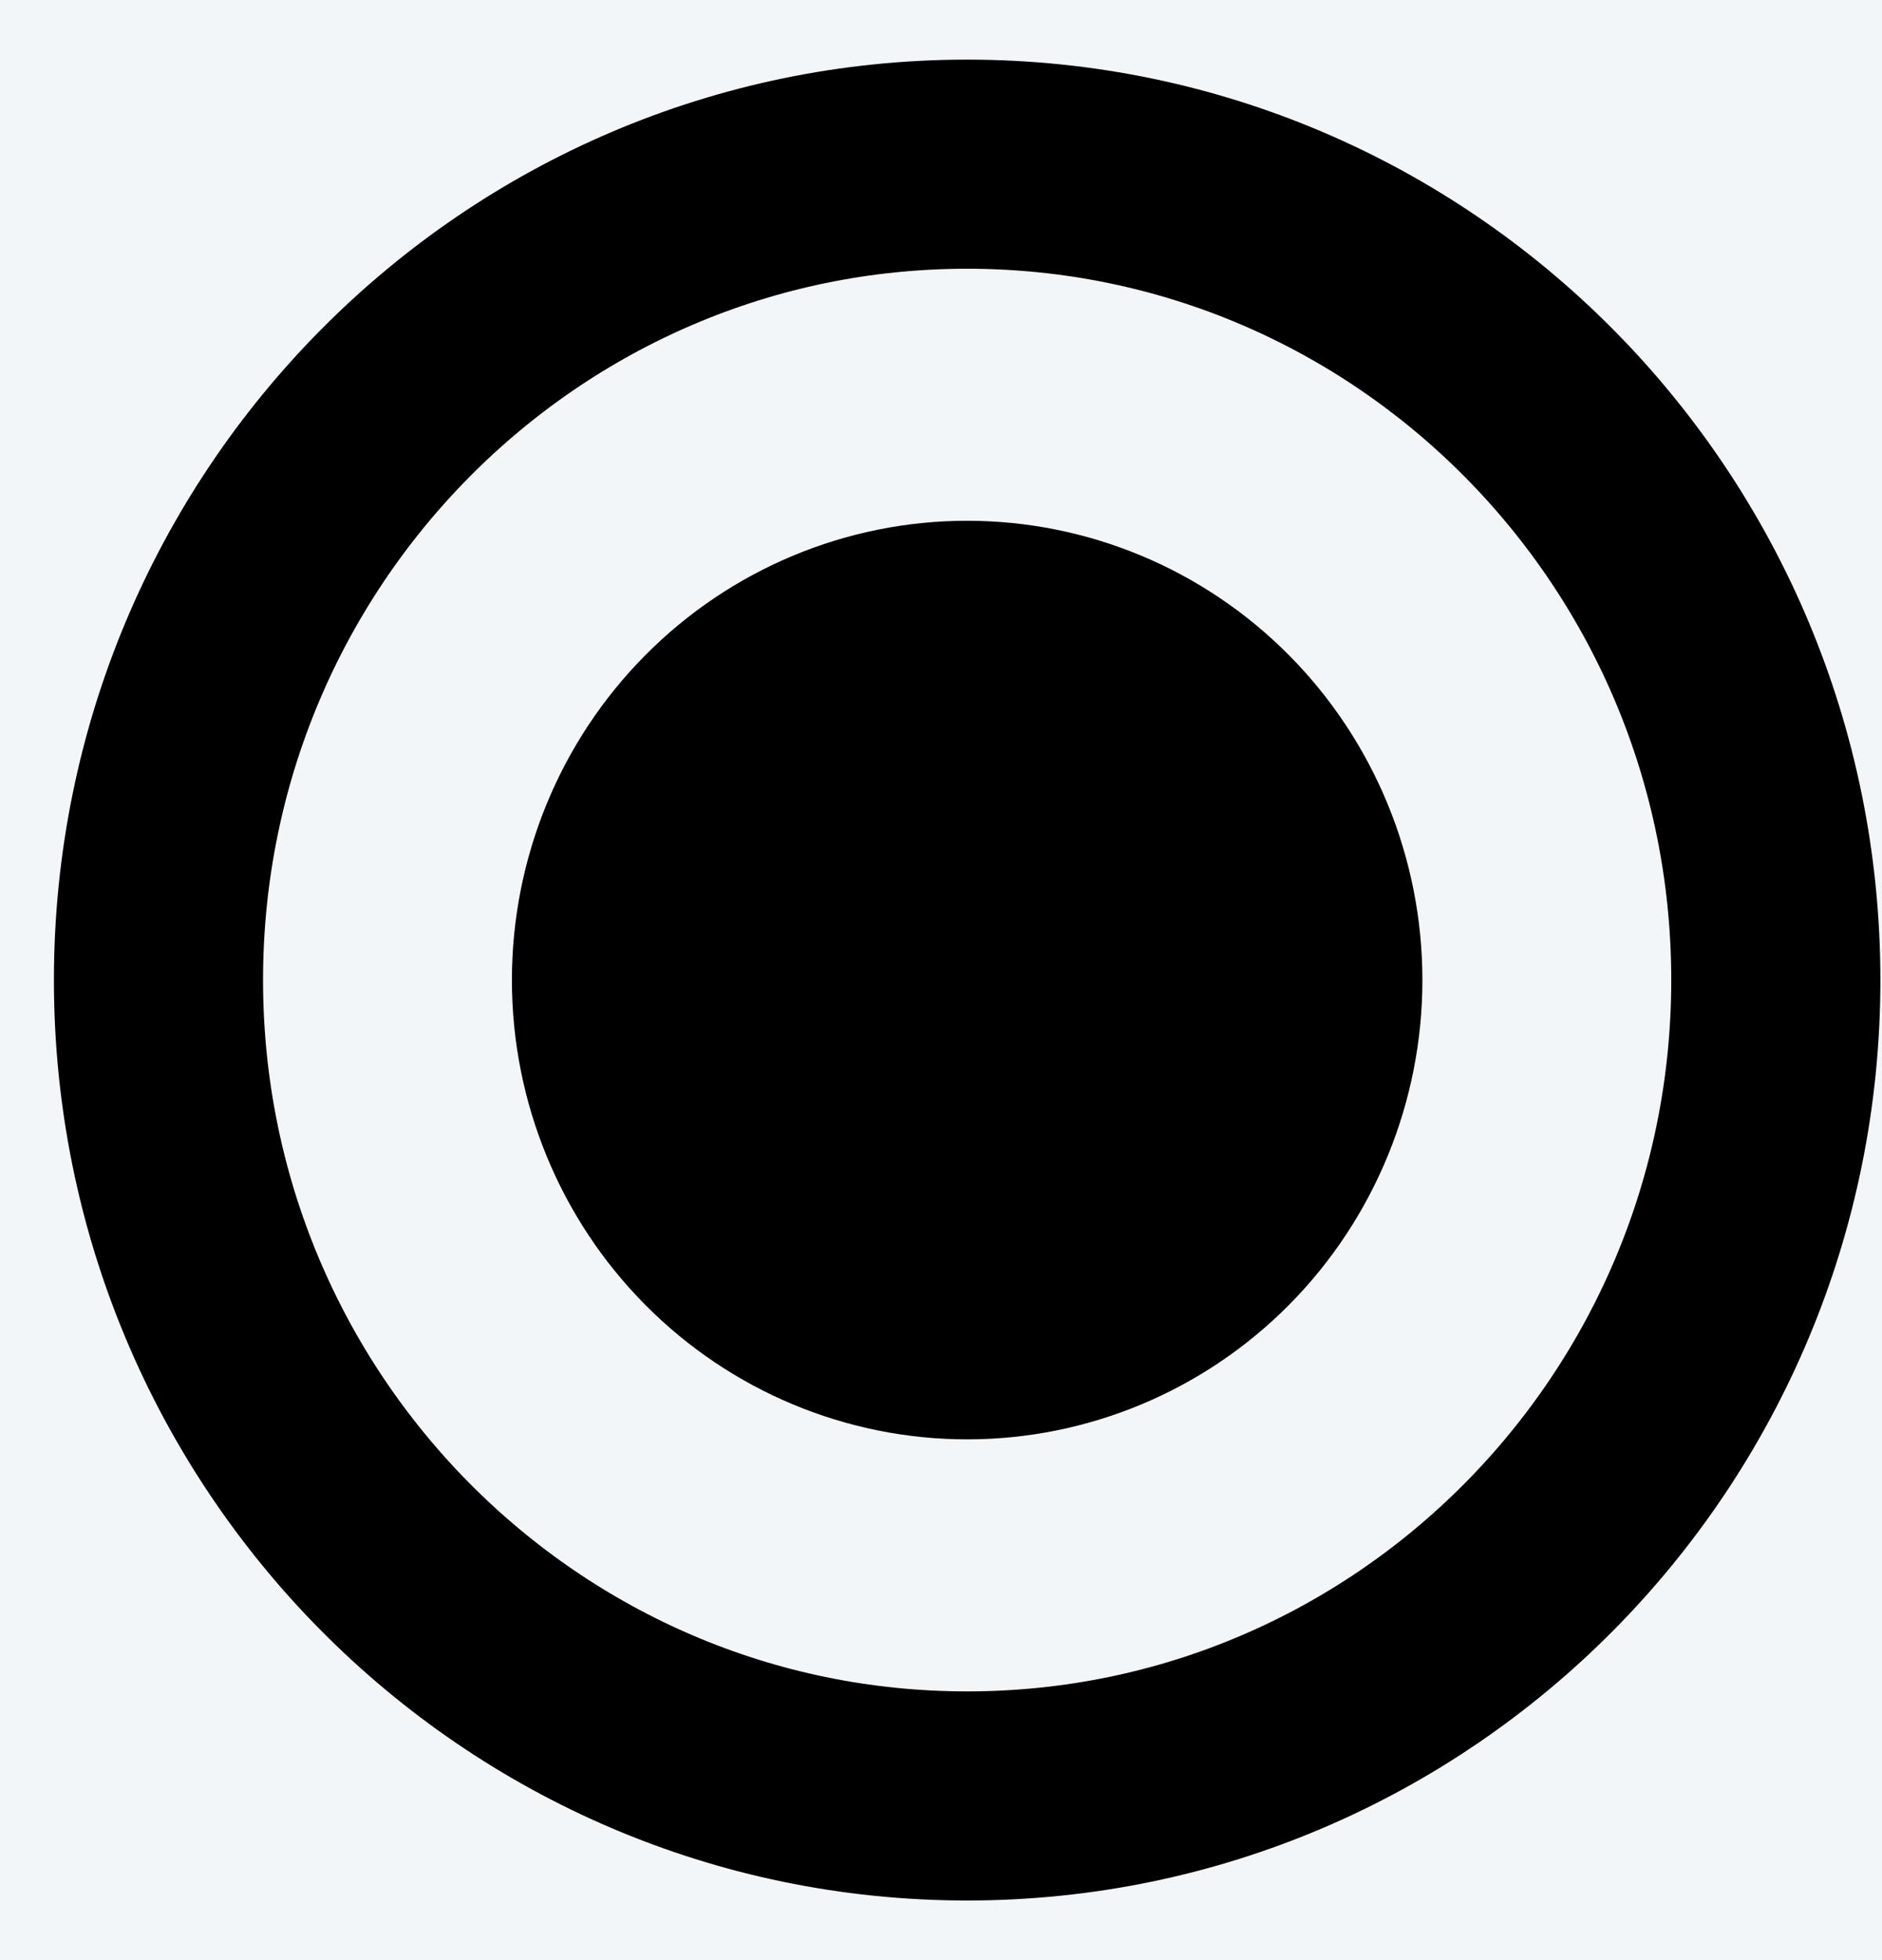<svg width="24" height="25" viewBox="0 0 24 25" fill="none" xmlns="http://www.w3.org/2000/svg">
<rect width="24" height="25" fill="#E5E5E5"/>
<g clip-path="url(#clip0_0_1)">
<rect width="414" height="896" transform="translate(-158 -719)" fill="white"/>
<path d="M-158 -248.414C-128.61 -277.446 -110.308 -292.638 -65.567 -312.536C-41.154 -323.755 -18.307 -329.885 57.456 -340.212C105.252 -343.091 129.283 -350.748 163.055 -384.25C201.7 -417.871 221.042 -432.922 256 -460.518V176.482H-158V-248.414Z" fill="#F2F6F9"/>
<path d="M18.139 12.5C18.139 14.054 17.527 15.544 16.439 16.642C15.35 17.741 13.873 18.358 12.333 18.358C10.794 18.358 9.317 17.741 8.228 16.642C7.139 15.544 6.528 14.054 6.528 12.5C6.528 10.946 7.139 9.456 8.228 8.358C9.317 7.259 10.794 6.642 12.333 6.642C13.873 6.642 15.35 7.259 16.439 8.358C17.527 9.456 18.139 10.946 18.139 12.5Z" fill="black"/>
<path d="M12.333 22.906C18.029 22.906 22.646 18.247 22.646 12.5C22.646 6.753 18.029 2.094 12.333 2.094C6.638 2.094 2.021 6.753 2.021 12.5C2.021 18.247 6.638 22.906 12.333 22.906Z" stroke="black" stroke-width="2.667" stroke-linecap="round" stroke-linejoin="round"/>
</g>
<defs>
<clipPath id="clip0_0_1">
<rect width="414" height="896" fill="white" transform="translate(-158 -719)"/>
</clipPath>
</defs>
</svg>
